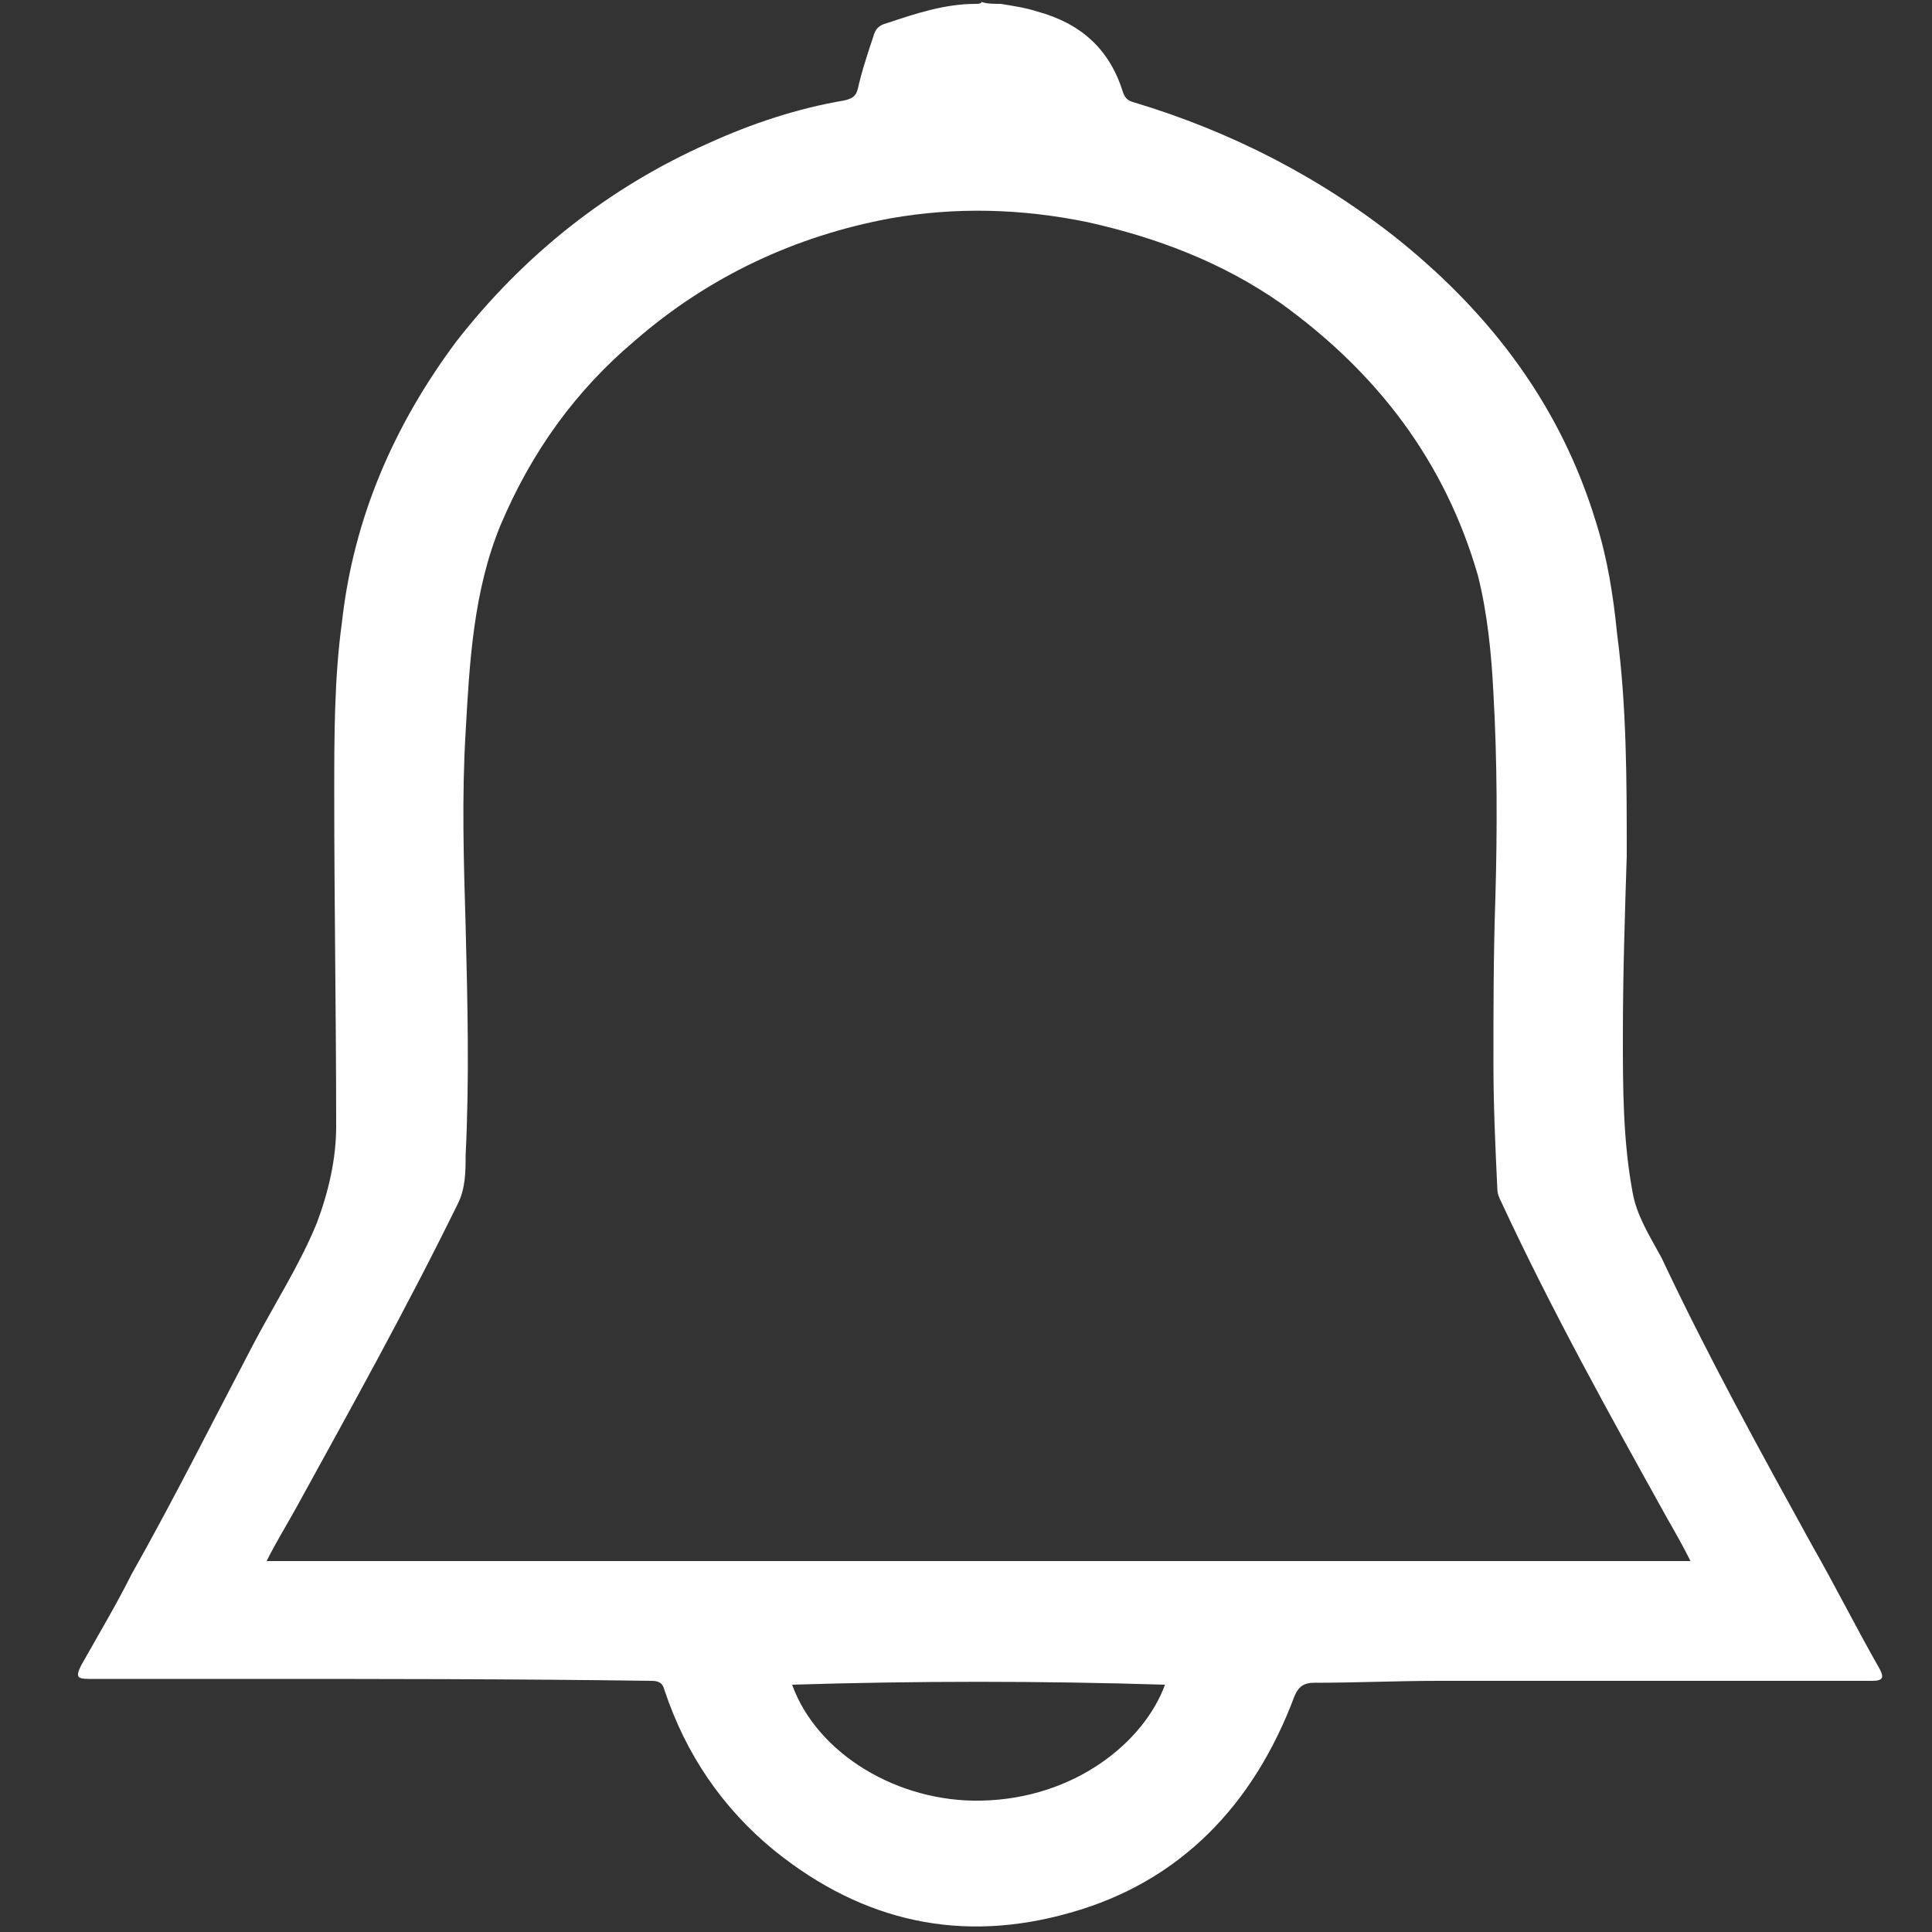 <svg id="Слой_1" xmlns="http://www.w3.org/2000/svg" viewBox="0 0 100 100"><rect x="0" y="0" width="100" height="100" fill="#333333" stroke="none"/><style>.st0{fill:#fff}</style><path class="st0" d="M51.8.2c.6.1 1.3.2 1.9.4 2.2.6 3.7 1.9 4.4 4.1.1.3.2.5.6.6 5 1.5 9.7 3.9 13.8 7.2 4.8 3.9 8.3 8.6 10.1 14.5.6 1.9.9 3.8 1.1 5.8.5 3.8.5 7.6.5 11.5-.1 3.1-.2 6.2-.2 9.3 0 2.7 0 5.4.5 8.1.2 1.2.9 2.3 1.5 3.4 2.4 5.1 5.1 10 7.8 14.9 1.2 2.1 2.3 4.3 3.5 6.4.2.4.2.6-.4.6H74.5c-2.2 0-4.3.1-6.5.1-.5 0-.8.2-1 .7-2.1 5.6-5.9 9.6-11.6 11.2-5.6 1.6-10.7.5-15.3-3.2-2.7-2.2-4.6-5-5.7-8.3-.1-.4-.3-.5-.7-.5-7.1-.1-14.1-.1-21.2-.1H4.6c-.6 0-.7-.1-.4-.7.9-1.6 1.8-3.1 2.6-4.7 2.2-3.9 4.2-7.9 6.3-11.9 1.1-2.1 2.4-4.1 3.3-6.3.6-1.6 1-3.3 1-5 0-5.7-.1-11.4-.1-17.2 0-3 0-6 .4-8.9.6-5.4 2.7-10.2 5.9-14.5 3.5-4.5 7.9-8 13.1-10.3 2.2-1 4.6-1.8 7-2.2.4-.1.6-.2.7-.6.2-.9.5-1.8.8-2.7.1-.4.3-.6.7-.7 1.5-.5 3-1 4.6-1 .1 0 .3 0 .3-.1.3.1.6.1 1 .1zm35.7 80.6c-.4-.8-.8-1.5-1.2-2.2-3-5.4-6-10.8-8.6-16.4-.1-.2-.2-.4-.2-.7-.1-2.1-.2-4.3-.2-6.4 0-2.9 0-5.7.1-8.6.1-3.5.1-7.1-.1-10.6-.1-2-.3-4.1-.8-6.1-1.7-5.9-5.2-10.5-10.2-14.1-3-2.1-6.4-3.4-10-4.2-3.4-.7-6.8-.8-10.2-.2-4.9.9-9.4 3-13.2 6.3-3.1 2.6-5.4 5.8-7 9.6-1.4 3.4-1.6 7.1-1.8 10.7-.2 3.3-.1 6.7 0 10 .1 4 .2 7.9 0 11.9 0 .8 0 1.7-.4 2.5-2.7 5.5-5.6 10.7-8.4 15.8-.5.9-1 1.7-1.5 2.7h73.7zM41 87.2c1.3 3.6 5.5 6.1 9.8 6 4.8-.1 8.4-3 9.5-6-6.4-.2-12.9-.2-19.3 0z"/></svg>